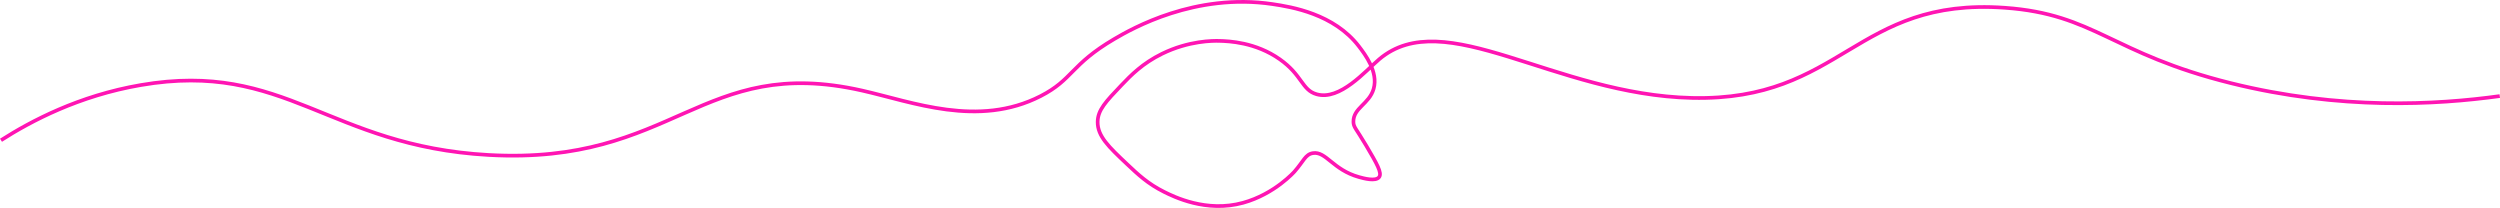 <?xml version="1.0" encoding="UTF-8"?><svg id="Layer_2" xmlns="http://www.w3.org/2000/svg" viewBox="0 0 1358.67 112.99"><defs><style>.cls-1{fill:none;stroke:#ff15b3;stroke-miterlimit:10;stroke-width:2px;}</style></defs><g id="Layer_1-2"><path id="fish-line" class="cls-1" d="M1358.54,52.22c-34.52,4.77-86.55,7.75-146-7-65.28-16.19-74.05-37.51-123-41-81.34-5.79-88.19,50.87-170,49-75.04-1.71-134.53-51.08-170-21-7.54,6.4-21.29,22.61-34,19-8.09-2.3-7.72-10.35-20-19-13.22-9.32-27.68-9.87-33-10-3.18-.08-16.34-.18-31,7-10.64,5.21-17.01,11.77-22,17-8.61,9.04-12.92,13.55-13,20-.09,7.81,6,13.56,16,23,5.9,5.57,11.28,10.65,20,15,5.38,2.68,23.06,11.5,43,6,17.28-4.77,28-17,28-17,4.97-5.66,5.89-9.37,10-10,7.13-1.1,10.84,9.05,25,13,2.53,.71,9.16,2.55,11,0,1.63-2.26-1.22-7.21-7-17-5.6-9.5-6.95-10.03-7-13-.12-7.6,8.66-9.69,11-18,2.59-9.17-4.69-18.67-8-23-13.55-17.71-36.54-21.44-47-23-41.99-6.24-76.33,13.32-86,19-23.78,13.98-22.39,21.99-40,31-33.98,17.38-69.69,3.16-97-3-87.72-19.79-101.7,40.65-203,35-87.19-4.86-110.41-51.51-189-38C42.76,52.02,16.79,65.84,.54,76.22"/></g></svg>